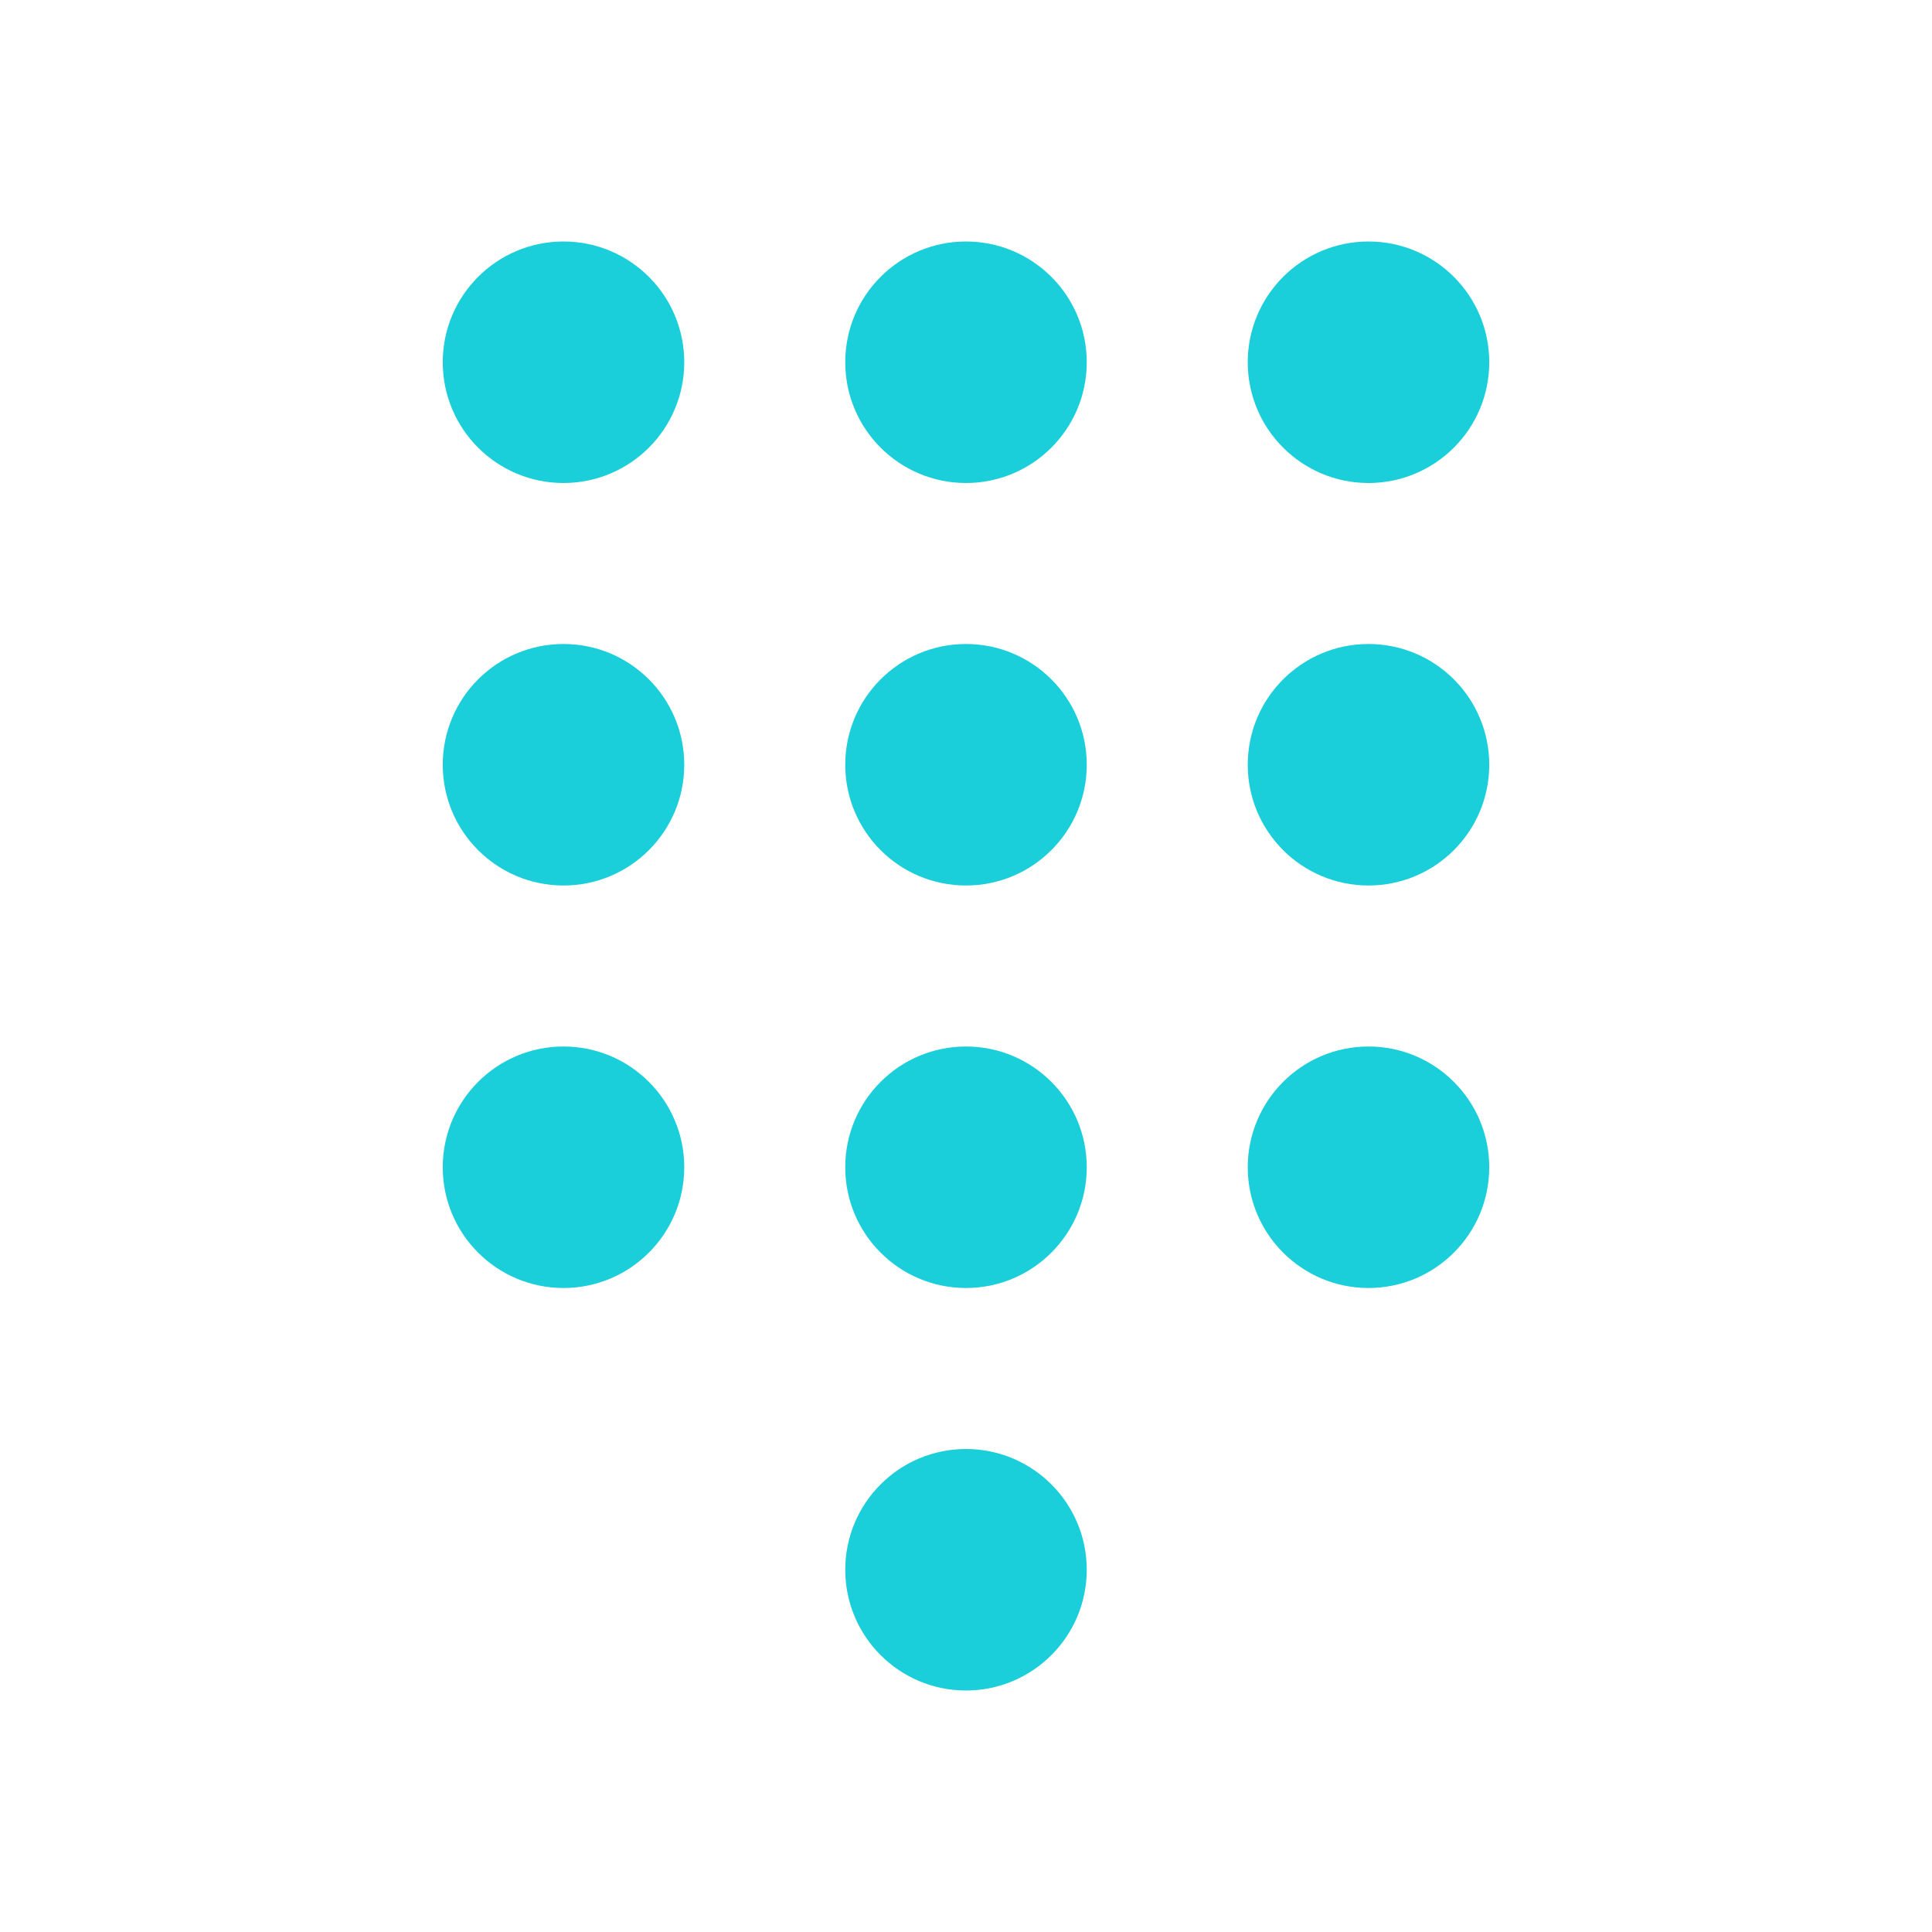 <svg width="30" height="30" viewBox="0 0 30 30" fill="none" xmlns="http://www.w3.org/2000/svg">
<path d="M6.875 5.625C6.875 4.589 7.714 3.75 8.75 3.75C9.786 3.75 10.625 4.589 10.625 5.625C10.625 6.661 9.786 7.5 8.75 7.5C7.714 7.5 6.875 6.661 6.875 5.625Z" fill="#1ACEDA"/>
<path d="M6.875 11.875C6.875 10.839 7.714 10 8.75 10C9.786 10 10.625 10.839 10.625 11.875C10.625 12.911 9.786 13.75 8.75 13.75C7.714 13.75 6.875 12.911 6.875 11.875Z" fill="#1ACEDA"/>
<path d="M8.75 16.25C7.714 16.25 6.875 17.09 6.875 18.125C6.875 19.16 7.714 20 8.75 20C9.786 20 10.625 19.16 10.625 18.125C10.625 17.09 9.786 16.25 8.75 16.25Z" fill="#1ACEDA"/>
<path d="M13.125 5.625C13.125 4.589 13.964 3.75 15 3.75C16.035 3.75 16.875 4.589 16.875 5.625C16.875 6.661 16.035 7.5 15 7.5C13.964 7.5 13.125 6.661 13.125 5.625Z" fill="#1ACEDA"/>
<path d="M15 10C13.964 10 13.125 10.839 13.125 11.875C13.125 12.911 13.964 13.75 15 13.75C16.035 13.75 16.875 12.911 16.875 11.875C16.875 10.839 16.035 10 15 10Z" fill="#1ACEDA"/>
<path d="M13.125 18.125C13.125 17.09 13.964 16.25 15 16.25C16.035 16.25 16.875 17.09 16.875 18.125C16.875 19.16 16.035 20 15 20C13.964 20 13.125 19.16 13.125 18.125Z" fill="#1ACEDA"/>
<path d="M15 22.5C13.964 22.5 13.125 23.34 13.125 24.375C13.125 25.41 13.964 26.25 15 26.25C16.035 26.25 16.875 25.41 16.875 24.375C16.875 23.34 16.035 22.5 15 22.5Z" fill="#1ACEDA"/>
<path d="M19.375 5.625C19.375 4.589 20.215 3.75 21.25 3.75C22.285 3.75 23.125 4.589 23.125 5.625C23.125 6.661 22.285 7.5 21.25 7.5C20.215 7.5 19.375 6.661 19.375 5.625Z" fill="#1ACEDA"/>
<path d="M21.25 10C20.215 10 19.375 10.839 19.375 11.875C19.375 12.911 20.215 13.75 21.25 13.75C22.285 13.75 23.125 12.911 23.125 11.875C23.125 10.839 22.285 10 21.25 10Z" fill="#1ACEDA"/>
<path d="M19.375 18.125C19.375 17.09 20.215 16.25 21.25 16.25C22.285 16.25 23.125 17.09 23.125 18.125C23.125 19.16 22.285 20 21.25 20C20.215 20 19.375 19.16 19.375 18.125Z" fill="#1ACEDA"/>
</svg>
